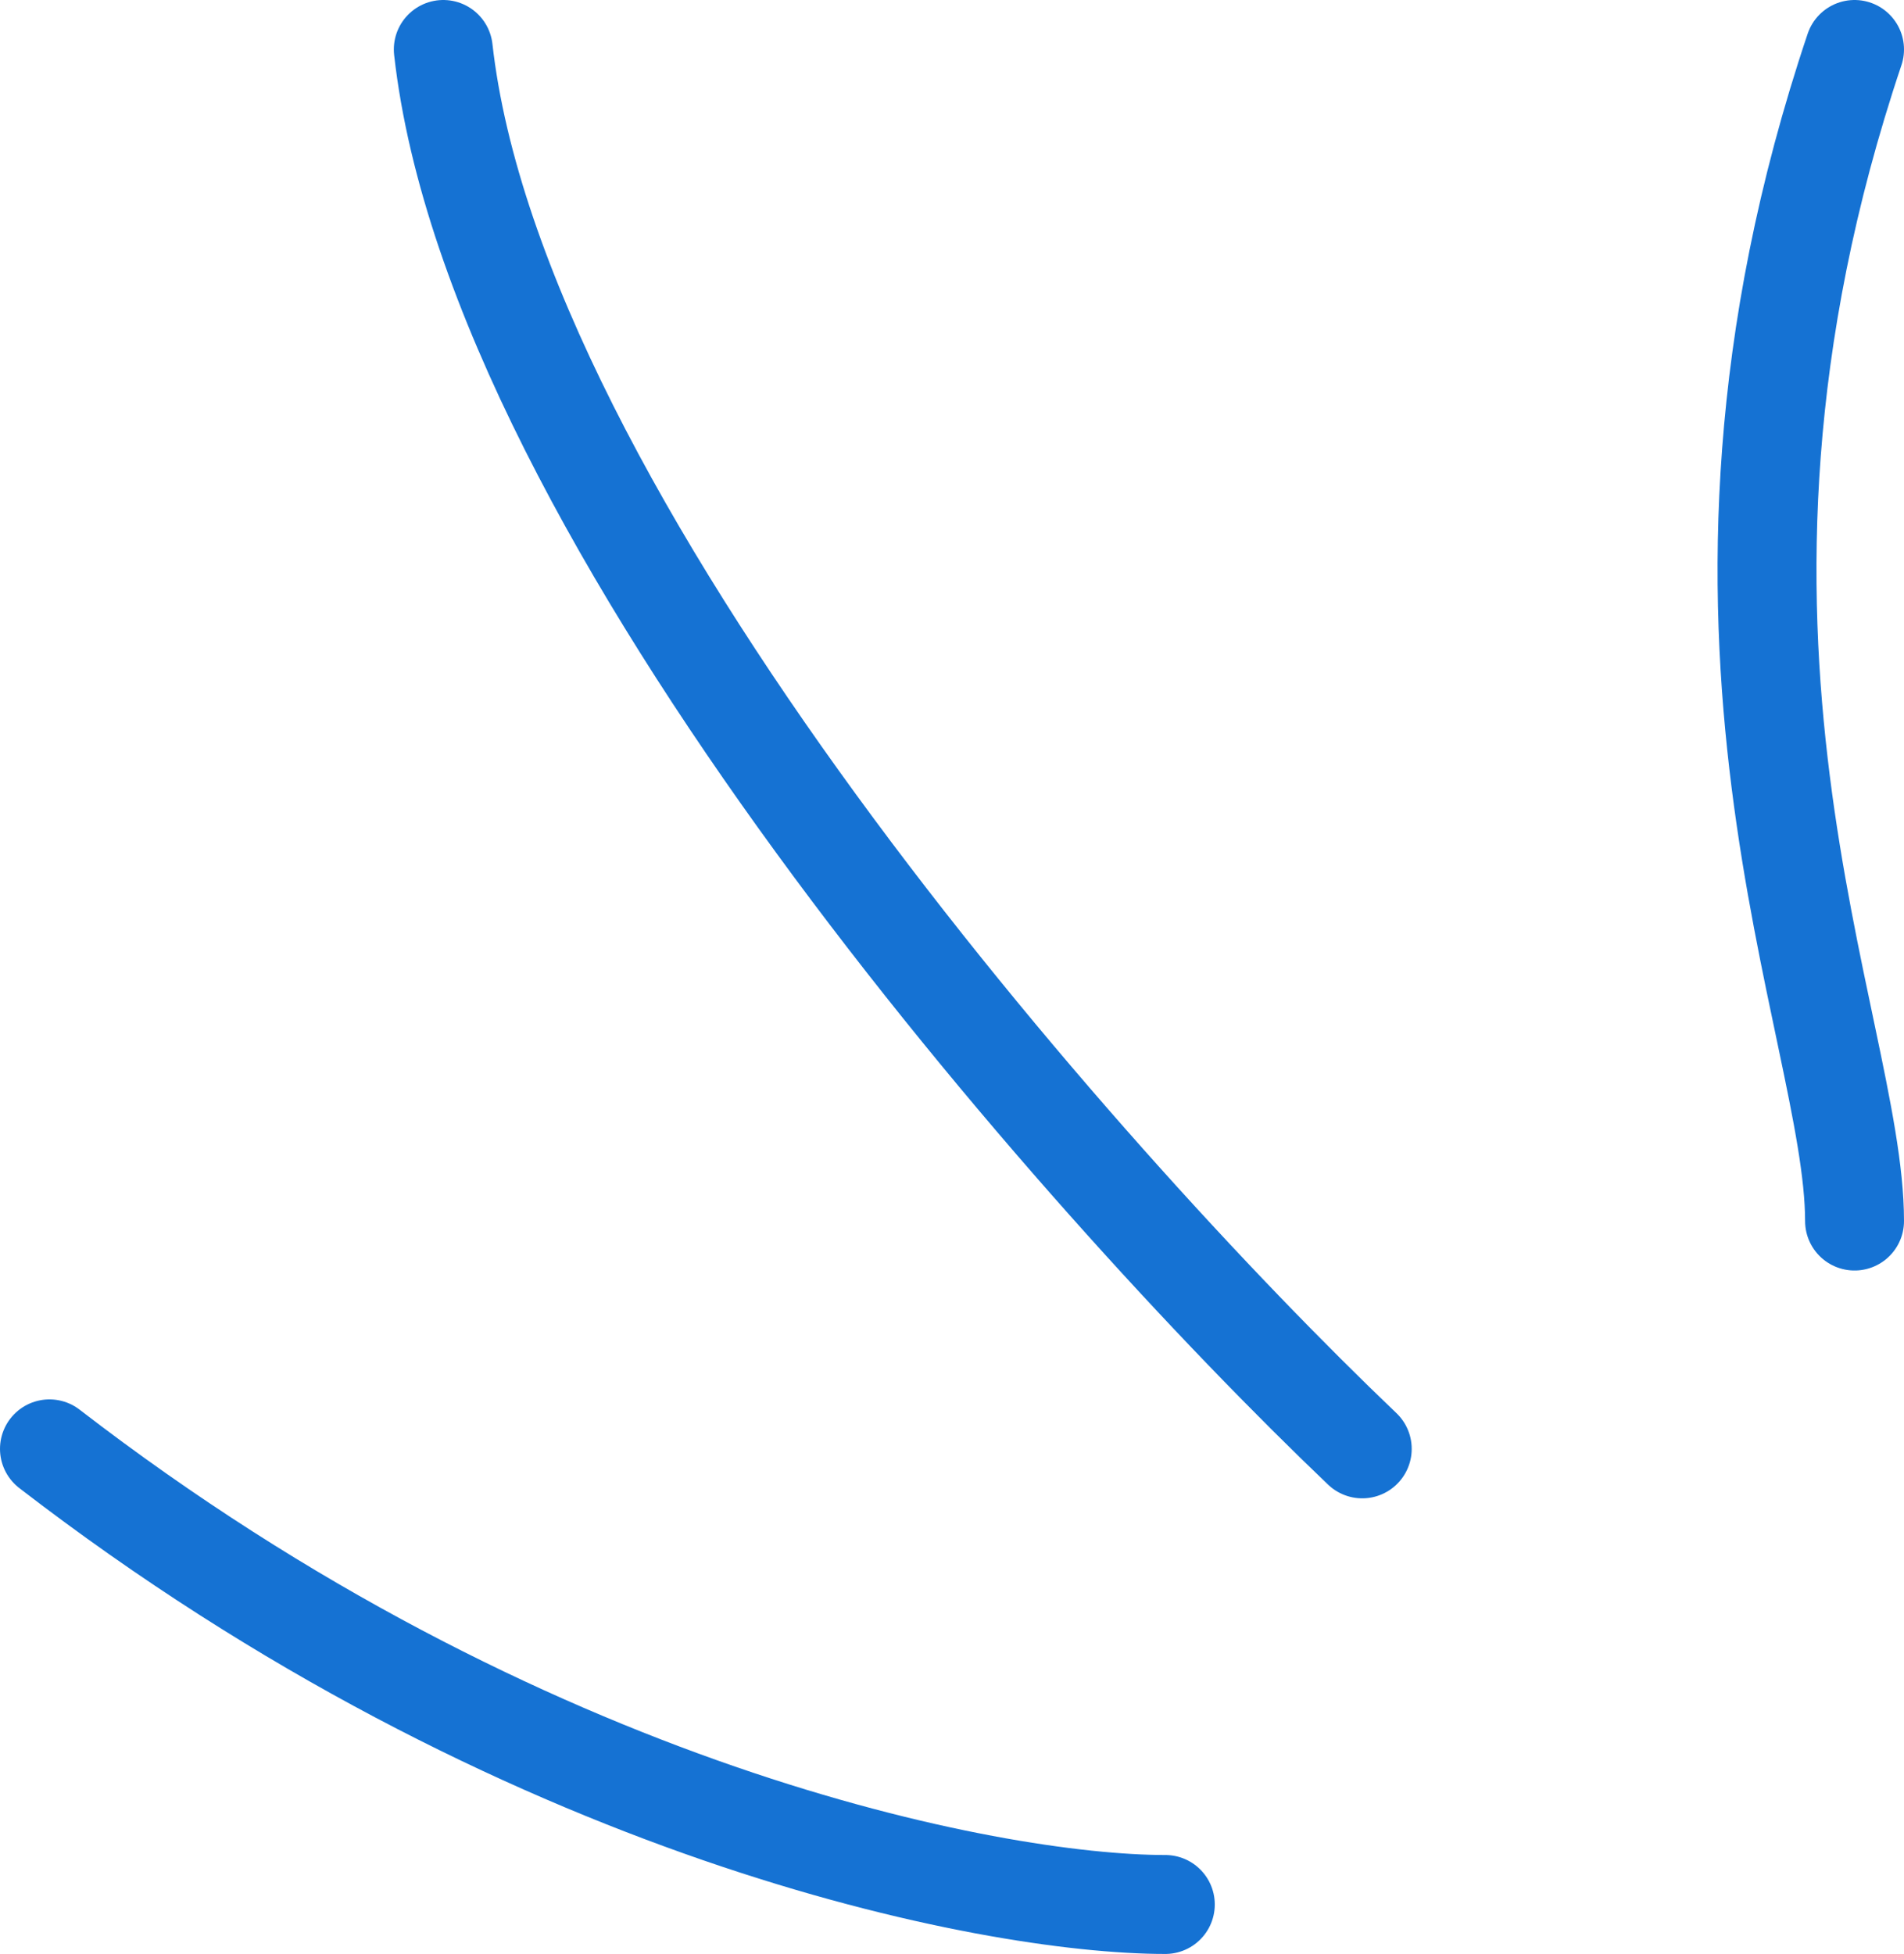 <svg xmlns="http://www.w3.org/2000/svg" width="77" height="79" viewBox="0 0 77 79" fill="none">
  <path d="M75 49.368C75 41.474 67.036 25.684 75 2M55.091 58.579C43.588 47.614 20.051 20.947 17.927 2M47.127 77C40.048 77 21.113 73.316 2 58.579" stroke="#1572D3" stroke-width="4" stroke-linecap="round" stroke-linejoin="round"/>
</svg>
